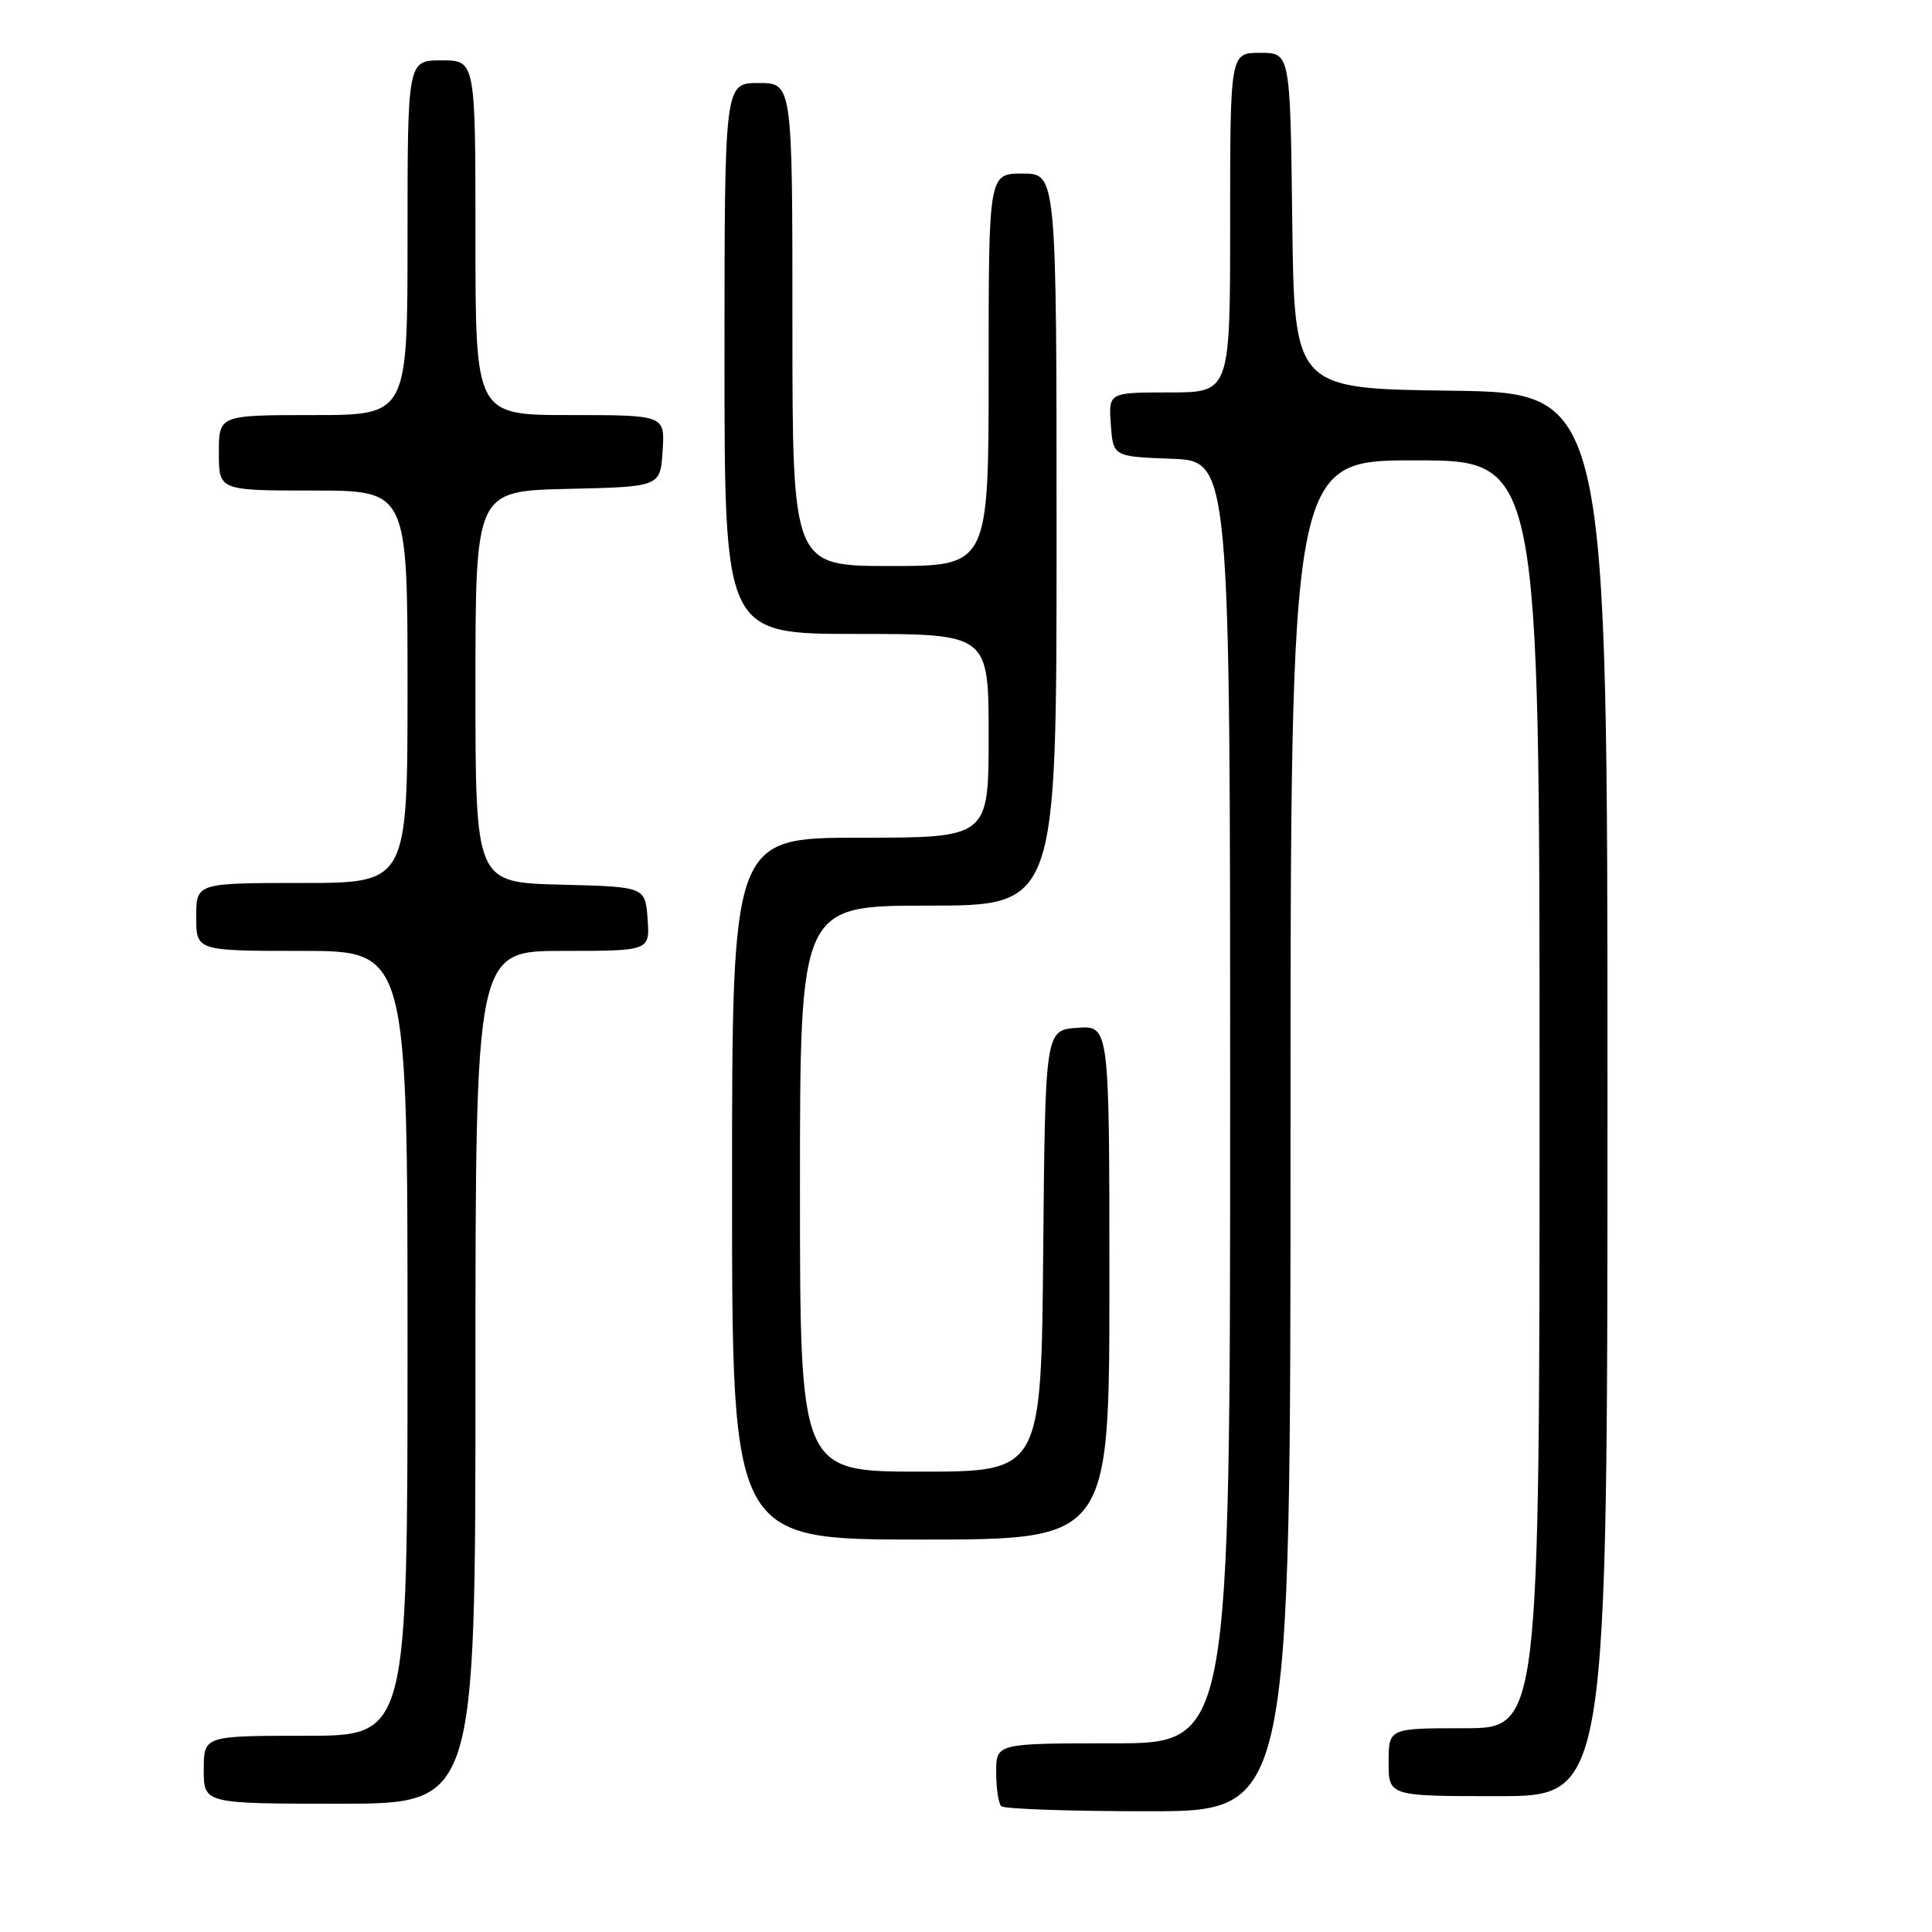 <?xml version="1.0" encoding="UTF-8" standalone="no"?>
<!DOCTYPE svg PUBLIC "-//W3C//DTD SVG 1.1//EN" "http://www.w3.org/Graphics/SVG/1.1/DTD/svg11.dtd" >
<svg xmlns="http://www.w3.org/2000/svg" xmlns:xlink="http://www.w3.org/1999/xlink" version="1.1" viewBox="0 0 256 256">
 <g >
 <path fill="currentColor"
d=" M 171.00 150.50 C 171.00 61.00 171.00 61.00 187.50 61.00 C 204.00 61.00 204.00 61.00 204.00 145.00 C 204.00 229.00 204.00 229.00 194.00 229.00 C 184.00 229.00 184.00 229.00 184.00 233.50 C 184.00 238.00 184.00 238.00 198.50 238.00 C 213.00 238.00 213.00 238.00 213.00 145.02 C 213.00 52.04 213.00 52.04 192.25 51.77 C 171.50 51.50 171.50 51.50 171.23 29.25 C 170.96 7.00 170.96 7.00 166.98 7.00 C 163.00 7.00 163.00 7.00 163.00 29.50 C 163.00 52.00 163.00 52.00 154.94 52.00 C 146.89 52.00 146.89 52.00 147.19 56.25 C 147.50 60.50 147.50 60.50 155.25 60.79 C 163.00 61.08 163.00 61.08 163.00 146.04 C 163.00 231.00 163.00 231.00 147.50 231.00 C 132.00 231.00 132.00 231.00 132.00 234.83 C 132.00 236.94 132.30 238.97 132.67 239.33 C 133.03 239.70 141.81 240.00 152.17 240.00 C 171.00 240.00 171.00 240.00 171.00 150.50 Z  M 63.00 182.50 C 63.00 126.00 63.00 126.00 74.56 126.00 C 86.11 126.00 86.11 126.00 85.81 121.75 C 85.50 117.50 85.50 117.50 74.25 117.22 C 63.00 116.93 63.00 116.93 63.00 91.00 C 63.00 65.06 63.00 65.06 75.25 64.78 C 87.50 64.50 87.50 64.50 87.80 59.75 C 88.11 55.00 88.11 55.00 75.55 55.00 C 63.00 55.00 63.00 55.00 63.00 31.50 C 63.00 8.00 63.00 8.00 58.50 8.00 C 54.00 8.00 54.00 8.00 54.00 31.50 C 54.00 55.00 54.00 55.00 41.50 55.00 C 29.00 55.00 29.00 55.00 29.00 60.00 C 29.00 65.00 29.00 65.00 41.50 65.00 C 54.00 65.00 54.00 65.00 54.00 91.00 C 54.00 117.00 54.00 117.00 40.00 117.00 C 26.00 117.00 26.00 117.00 26.00 121.50 C 26.00 126.00 26.00 126.00 40.00 126.00 C 54.00 126.00 54.00 126.00 54.00 178.00 C 54.00 230.00 54.00 230.00 40.50 230.00 C 27.00 230.00 27.00 230.00 27.00 234.50 C 27.00 239.00 27.00 239.00 45.00 239.00 C 63.00 239.00 63.00 239.00 63.00 182.50 Z  M 147.00 169.94 C 147.00 135.89 147.00 135.89 142.75 136.19 C 138.50 136.50 138.50 136.50 138.23 165.75 C 137.97 195.00 137.97 195.00 121.98 195.00 C 106.00 195.00 106.00 195.00 106.00 157.50 C 106.00 120.00 106.00 120.00 123.00 120.00 C 140.00 120.00 140.00 120.00 140.00 71.50 C 140.00 23.00 140.00 23.00 135.50 23.00 C 131.00 23.00 131.00 23.00 131.00 49.00 C 131.00 75.00 131.00 75.00 118.00 75.00 C 105.00 75.00 105.00 75.00 105.00 43.00 C 105.00 11.00 105.00 11.00 100.50 11.00 C 96.00 11.00 96.00 11.00 96.00 47.50 C 96.00 84.00 96.00 84.00 113.50 84.00 C 131.00 84.00 131.00 84.00 131.00 97.50 C 131.00 111.00 131.00 111.00 114.00 111.00 C 97.00 111.00 97.00 111.00 97.00 157.50 C 97.00 204.00 97.00 204.00 122.00 204.00 C 147.00 204.00 147.00 204.00 147.00 169.94 Z "/>
</g>
</svg>